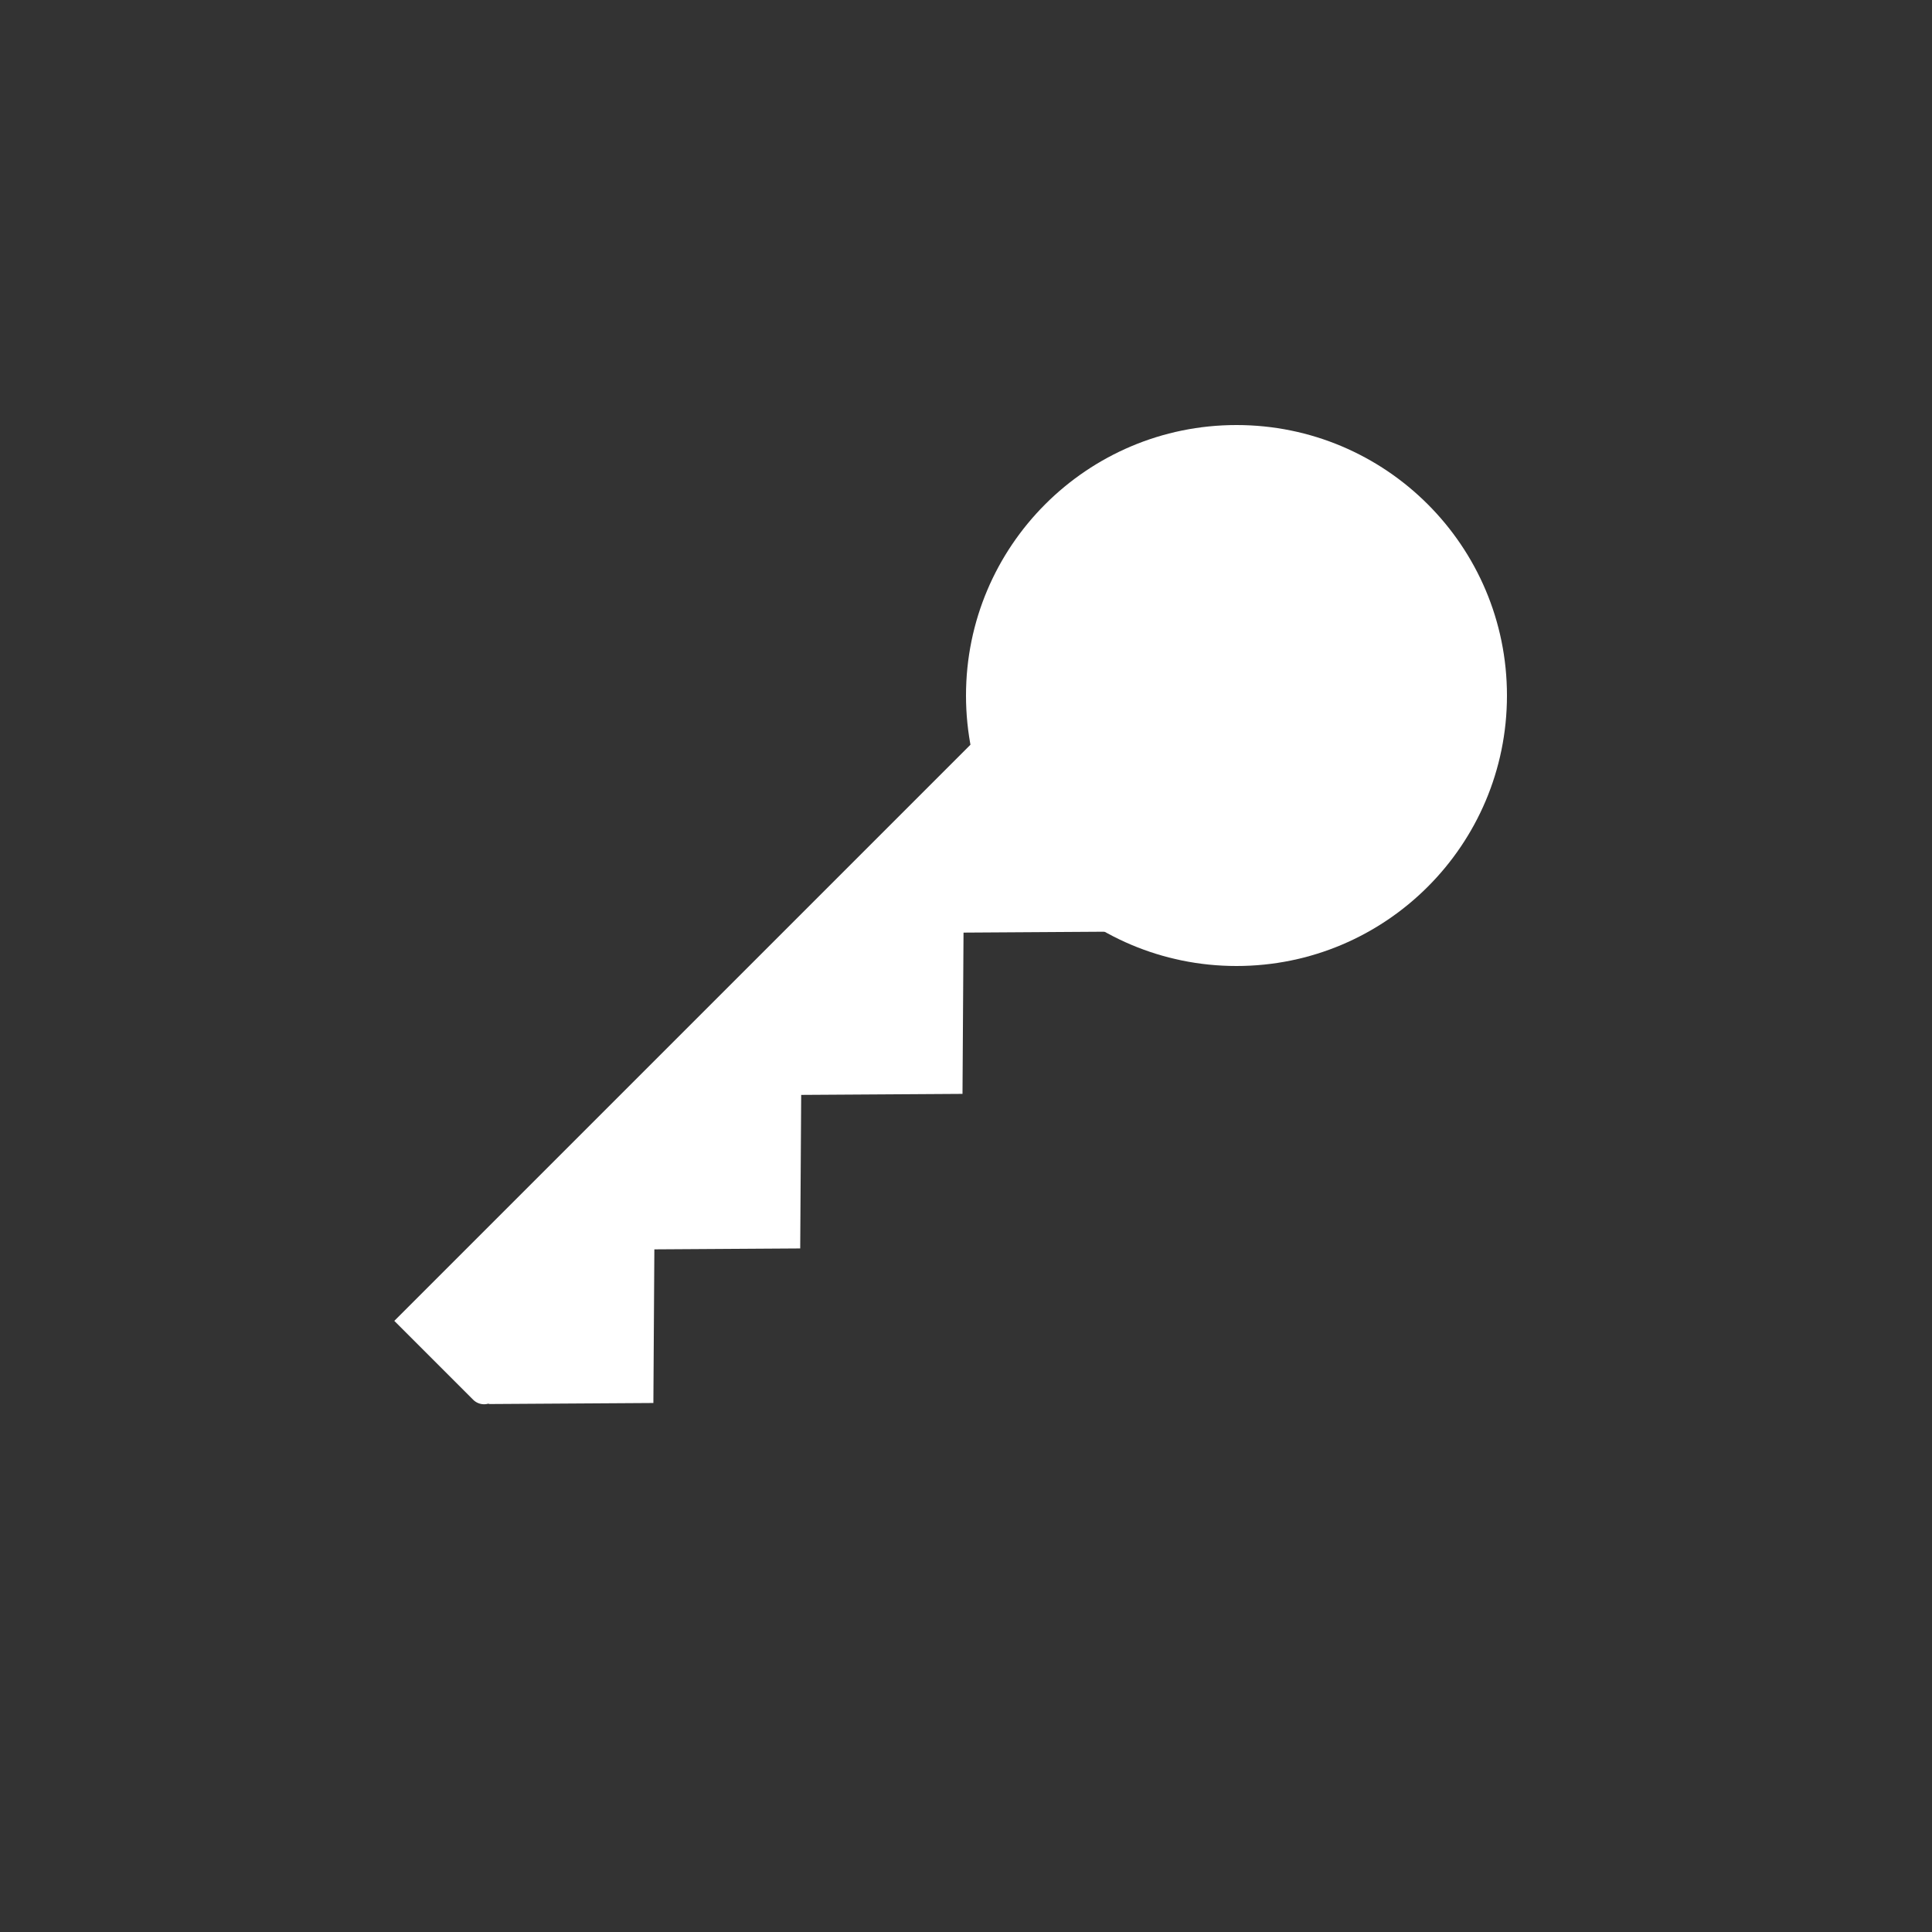 <svg width="250" height="250" viewBox="0 0 250 250" fill="none" xmlns="http://www.w3.org/2000/svg">
<rect x="0" y="0" width="250" height="250" fill="#333333" stroke="none"/>
<ellipse cx="160" cy="90" rx="35" ry="35" fill="white"/>
<path d="M51.023 170.922L135.51 86.436L147.127 98.053L64.055 181.125C63.274 181.906 62.008 181.906 61.227 181.125L51.023 170.922Z" fill="white"/>
<path d="M84.547 181.547L63.198 181.682L84.683 160.198L84.547 181.547Z" fill="white"/>
<path d="M103.547 161.547L82.198 161.682L103.683 140.198L103.547 161.547Z" fill="white"/>
<path d="M124.547 141.547L103.198 141.682L124.683 120.198L124.547 141.547Z" fill="white"/>
<path d="M145.547 120.547L124.198 120.682L145.683 99.198L145.547 120.547Z" fill="white"/>
</svg>
